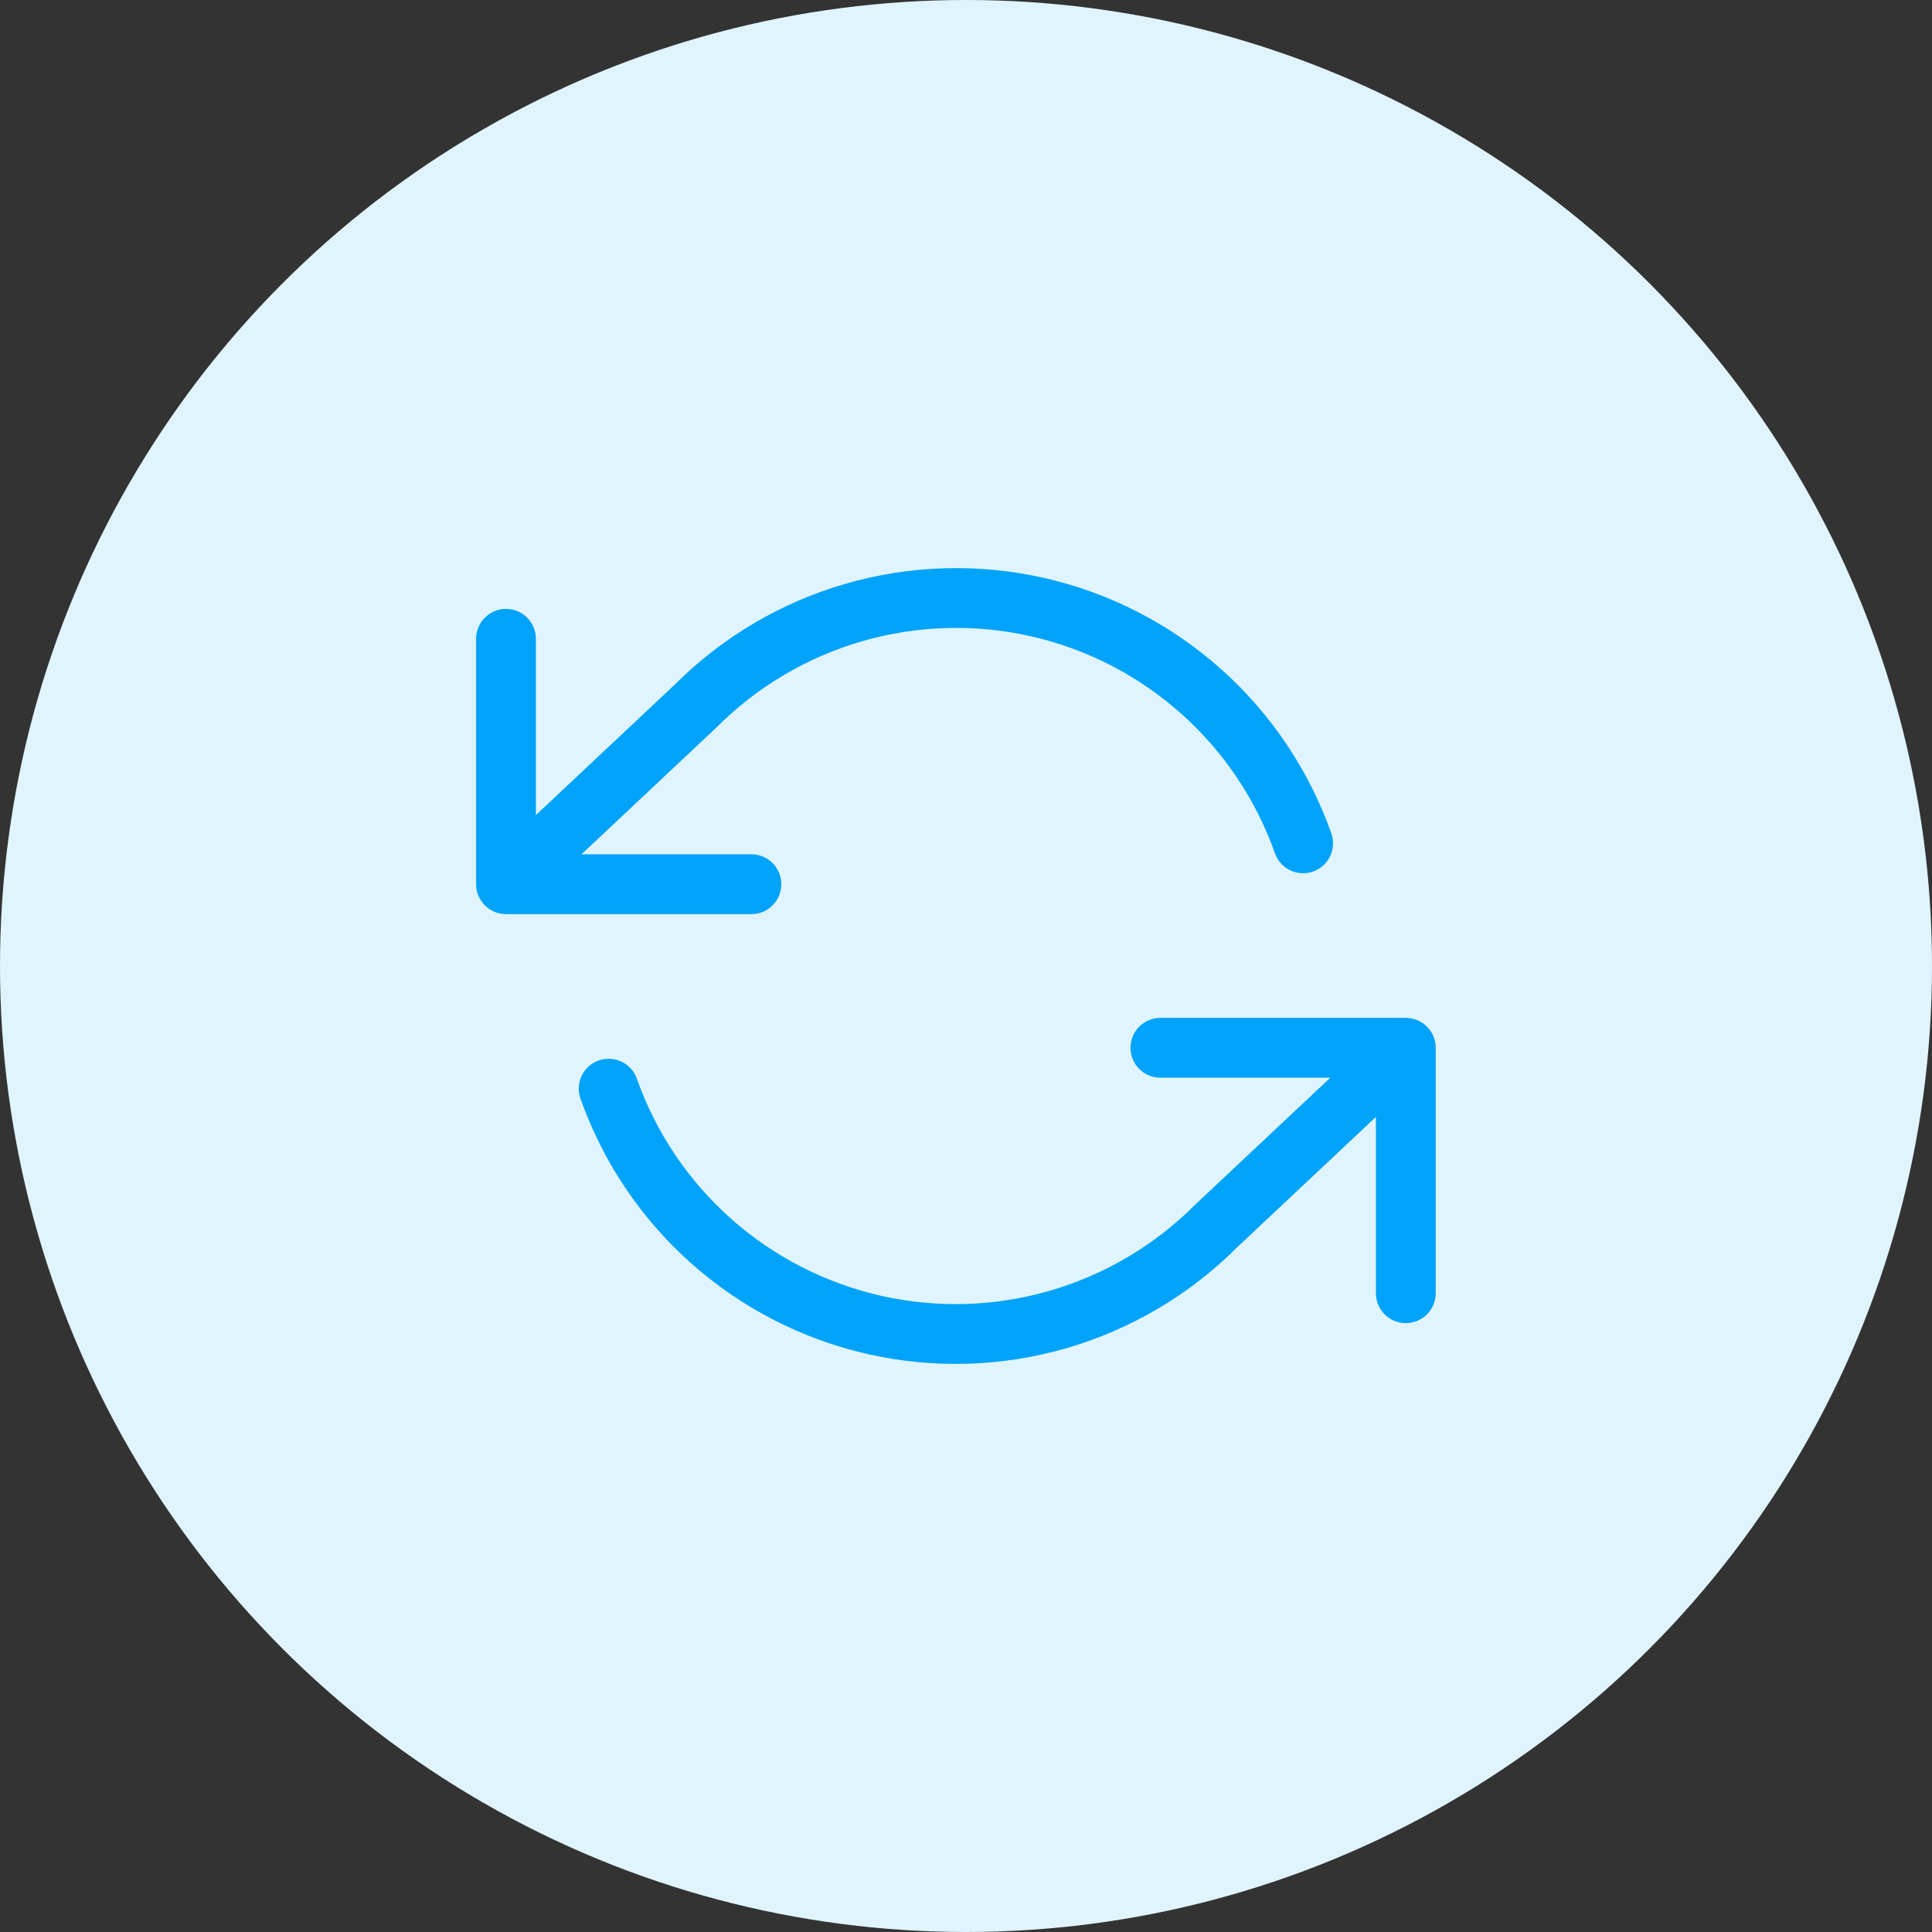 <svg width="42" height="42" viewBox="0 0 42 42" fill="none" xmlns="http://www.w3.org/2000/svg">
<rect x="0" y="0" width="42" height="42" fill="#333333" stroke="none"/>
<circle cx="21" cy="21" r="21" fill="#E0F4FF"/>
<path d="M11 13.887V19.222M11 19.222H16.335M11 19.222L15.126 15.345C16.081 14.389 17.263 13.691 18.562 13.315C19.86 12.94 21.233 12.899 22.551 13.197C23.87 13.496 25.091 14.123 26.101 15.021C27.112 15.919 27.878 17.058 28.329 18.333M30.561 28.113V22.778M30.561 22.778H25.226M30.561 22.778L26.435 26.655C25.48 27.611 24.297 28.309 22.999 28.685C21.7 29.061 20.328 29.101 19.009 28.803C17.691 28.504 16.47 27.877 15.459 26.979C14.449 26.081 13.683 24.942 13.232 23.667" stroke="#00A3FA" stroke-width="1.3" stroke-linecap="round" stroke-linejoin="round"/>
</svg>

